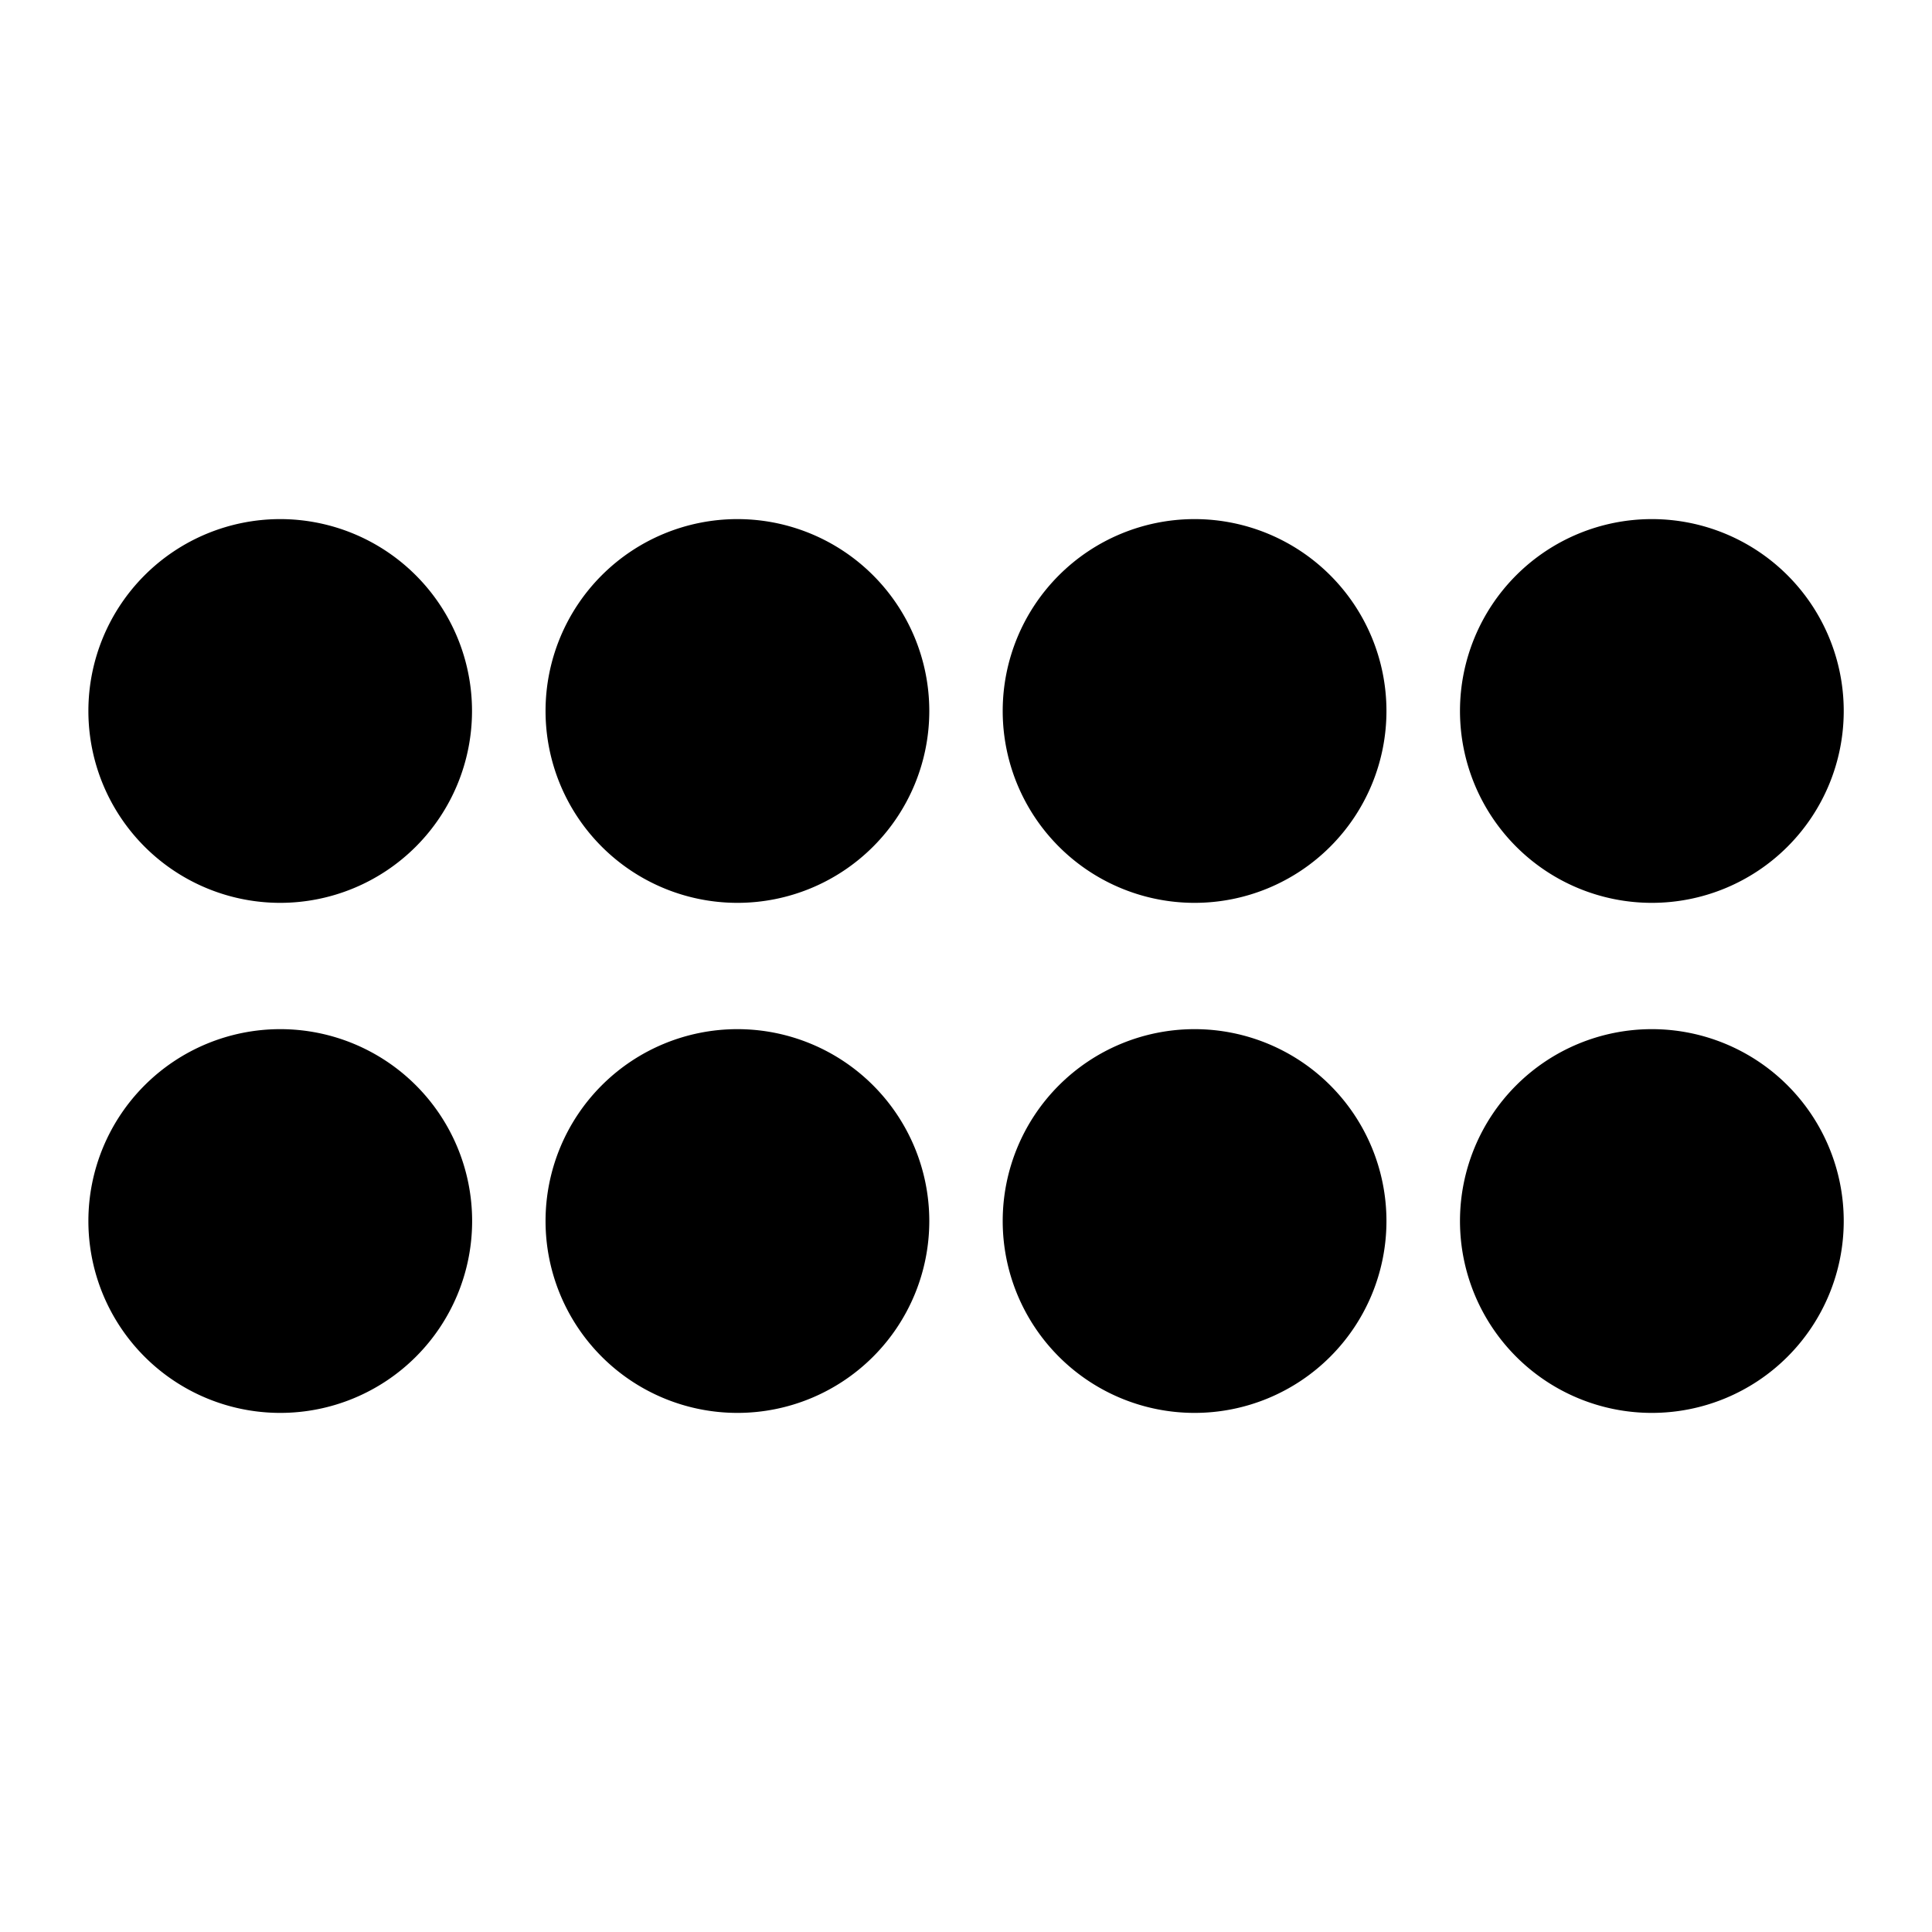 <?xml version="1.0" encoding="UTF-8" standalone="no"?>
<!-- Created with Inkscape (http://www.inkscape.org/) and export_objects.py -->

<svg
   version="1.1"
   id="svg1"
   width="16"
   height="16"
   viewBox="0 0 16 16"
   sodipodi:docname="dnd-symbolic.svg"
   inkscape:version="1.3-dev (31fcc74c49, 2022-10-10)"
   xmlns:inkscape="http://www.inkscape.org/namespaces/inkscape"
   xmlns:sodipodi="http://sodipodi.sourceforge.net/DTD/sodipodi-0.dtd"
   xmlns="http://www.w3.org/2000/svg"
   xmlns:svg="http://www.w3.org/2000/svg">
  <defs
     id="defs1" />
  <sodipodi:namedview
     objecttolerance="10"
     gridtolerance="10"
     guidetolerance="10"
     id="namedview"
     showgrid="true"
     inkscape:zoom="22.627417"
     inkscape:cx="-1.1490485"
     inkscape:cy="3.2040776"
     inkscape:window-width="2560"
     inkscape:window-height="1371"
     inkscape:window-x="0"
     inkscape:window-y="32"
     inkscape:window-maximized="1"
     inkscape:current-layer="svg1"
     pagecolor="#ffffff"
     bordercolor="#000000"
     borderopacity="0.25"
     inkscape:showpageshadow="2"
     inkscape:pageopacity="0.0"
     inkscape:pagecheckerboard="0"
     inkscape:deskcolor="#d1d1d1">
    <inkscape:grid
       type="xygrid"
       id="grid" />
  </sodipodi:namedview>
  <path
     id="path1"
     style="opacity:1"
     d="m 9.893,11.701 a 1.589,1.589 0 0 1 -1.589,-1.589 1.589,1.589 0 0 1 1.589,-1.589 1.589,1.589 0 0 1 1.589,1.589 1.589,1.589 0 0 1 -1.589,1.589 z m -3.786,0 a 1.589,1.589 0 0 1 -1.589,-1.589 1.589,1.589 0 0 1 1.589,-1.589 1.589,1.589 0 0 1 1.589,1.589 1.589,1.589 0 0 1 -1.589,1.589 z m -3.786,0 A 1.589,1.589 0 0 1 0.732,10.112 1.589,1.589 0 0 1 2.321,8.523 a 1.589,1.589 0 0 1 1.589,1.589 1.589,1.589 0 0 1 -1.589,1.589 z m 11.359,0 a 1.589,1.589 0 0 1 -1.589,-1.589 1.589,1.589 0 0 1 1.589,-1.589 1.589,1.589 0 0 1 1.589,1.589 1.589,1.589 0 0 1 -1.589,1.589 z M 9.893,7.477 A 1.589,1.589 0 0 1 8.304,5.888 1.589,1.589 0 0 1 9.893,4.299 1.589,1.589 0 0 1 11.482,5.888 1.589,1.589 0 0 1 9.893,7.477 Z m -3.786,0 a 1.589,1.589 0 0 1 -1.589,-1.589 1.589,1.589 0 0 1 1.589,-1.589 1.589,1.589 0 0 1 1.589,1.589 1.589,1.589 0 0 1 -1.589,1.589 z m -3.786,0 A 1.589,1.589 0 0 1 0.732,5.888 1.589,1.589 0 0 1 2.321,4.299 1.589,1.589 0 0 1 3.909,5.888 1.589,1.589 0 0 1 2.321,7.477 Z m 11.359,0 a 1.589,1.589 0 0 1 -1.589,-1.589 1.589,1.589 0 0 1 1.589,-1.589 1.589,1.589 0 0 1 1.589,1.589 1.589,1.589 0 0 1 -1.589,1.589 z" />
</svg>
